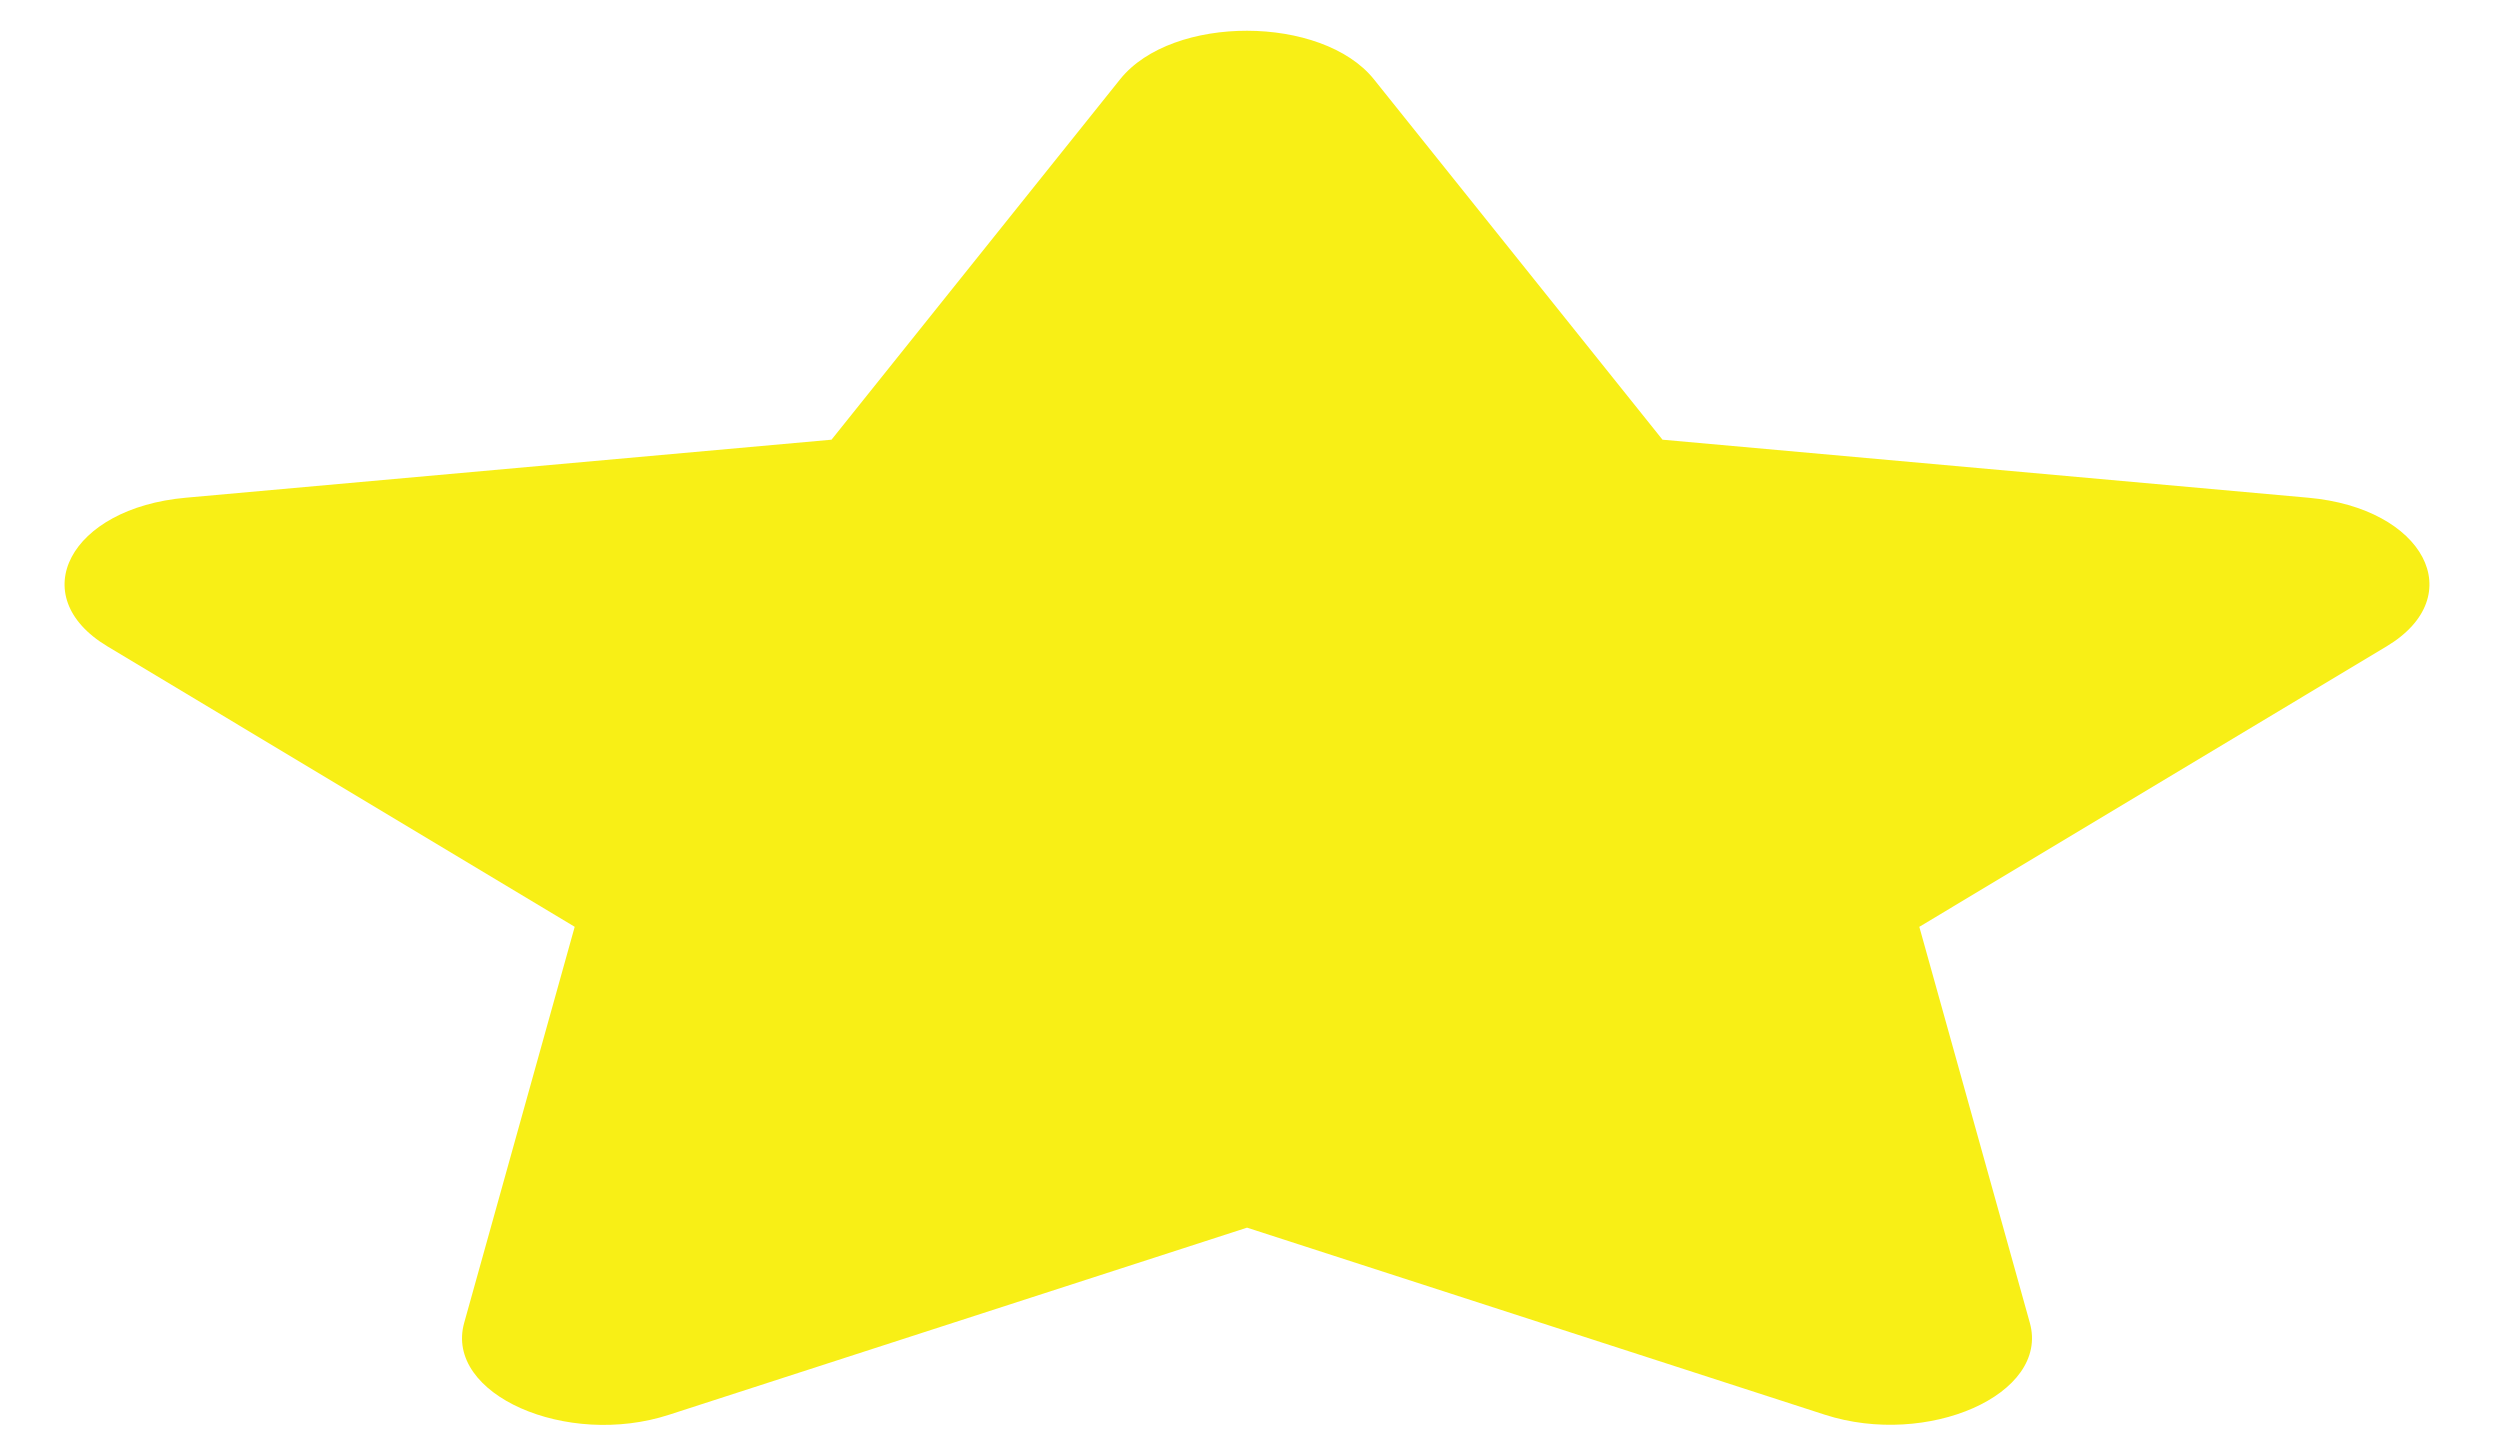 <svg width="33" height="19" viewBox="0 0 33 19" fill="none" xmlns="http://www.w3.org/2000/svg">
<path d="M14.786 1.046L10.976 5.804L2.451 6.57C0.922 6.707 0.31 7.867 1.418 8.532L7.586 12.234L6.127 17.462C5.864 18.408 7.481 19.116 8.834 18.674L16.461 16.205L24.087 18.674C25.44 19.112 27.057 18.408 26.794 17.462L25.335 12.234L31.503 8.532C32.611 7.867 31.999 6.707 30.47 6.57L21.945 5.804L18.135 1.046C17.453 0.198 15.475 0.187 14.786 1.046Z" fill="#F8EF16"/>
</svg>
